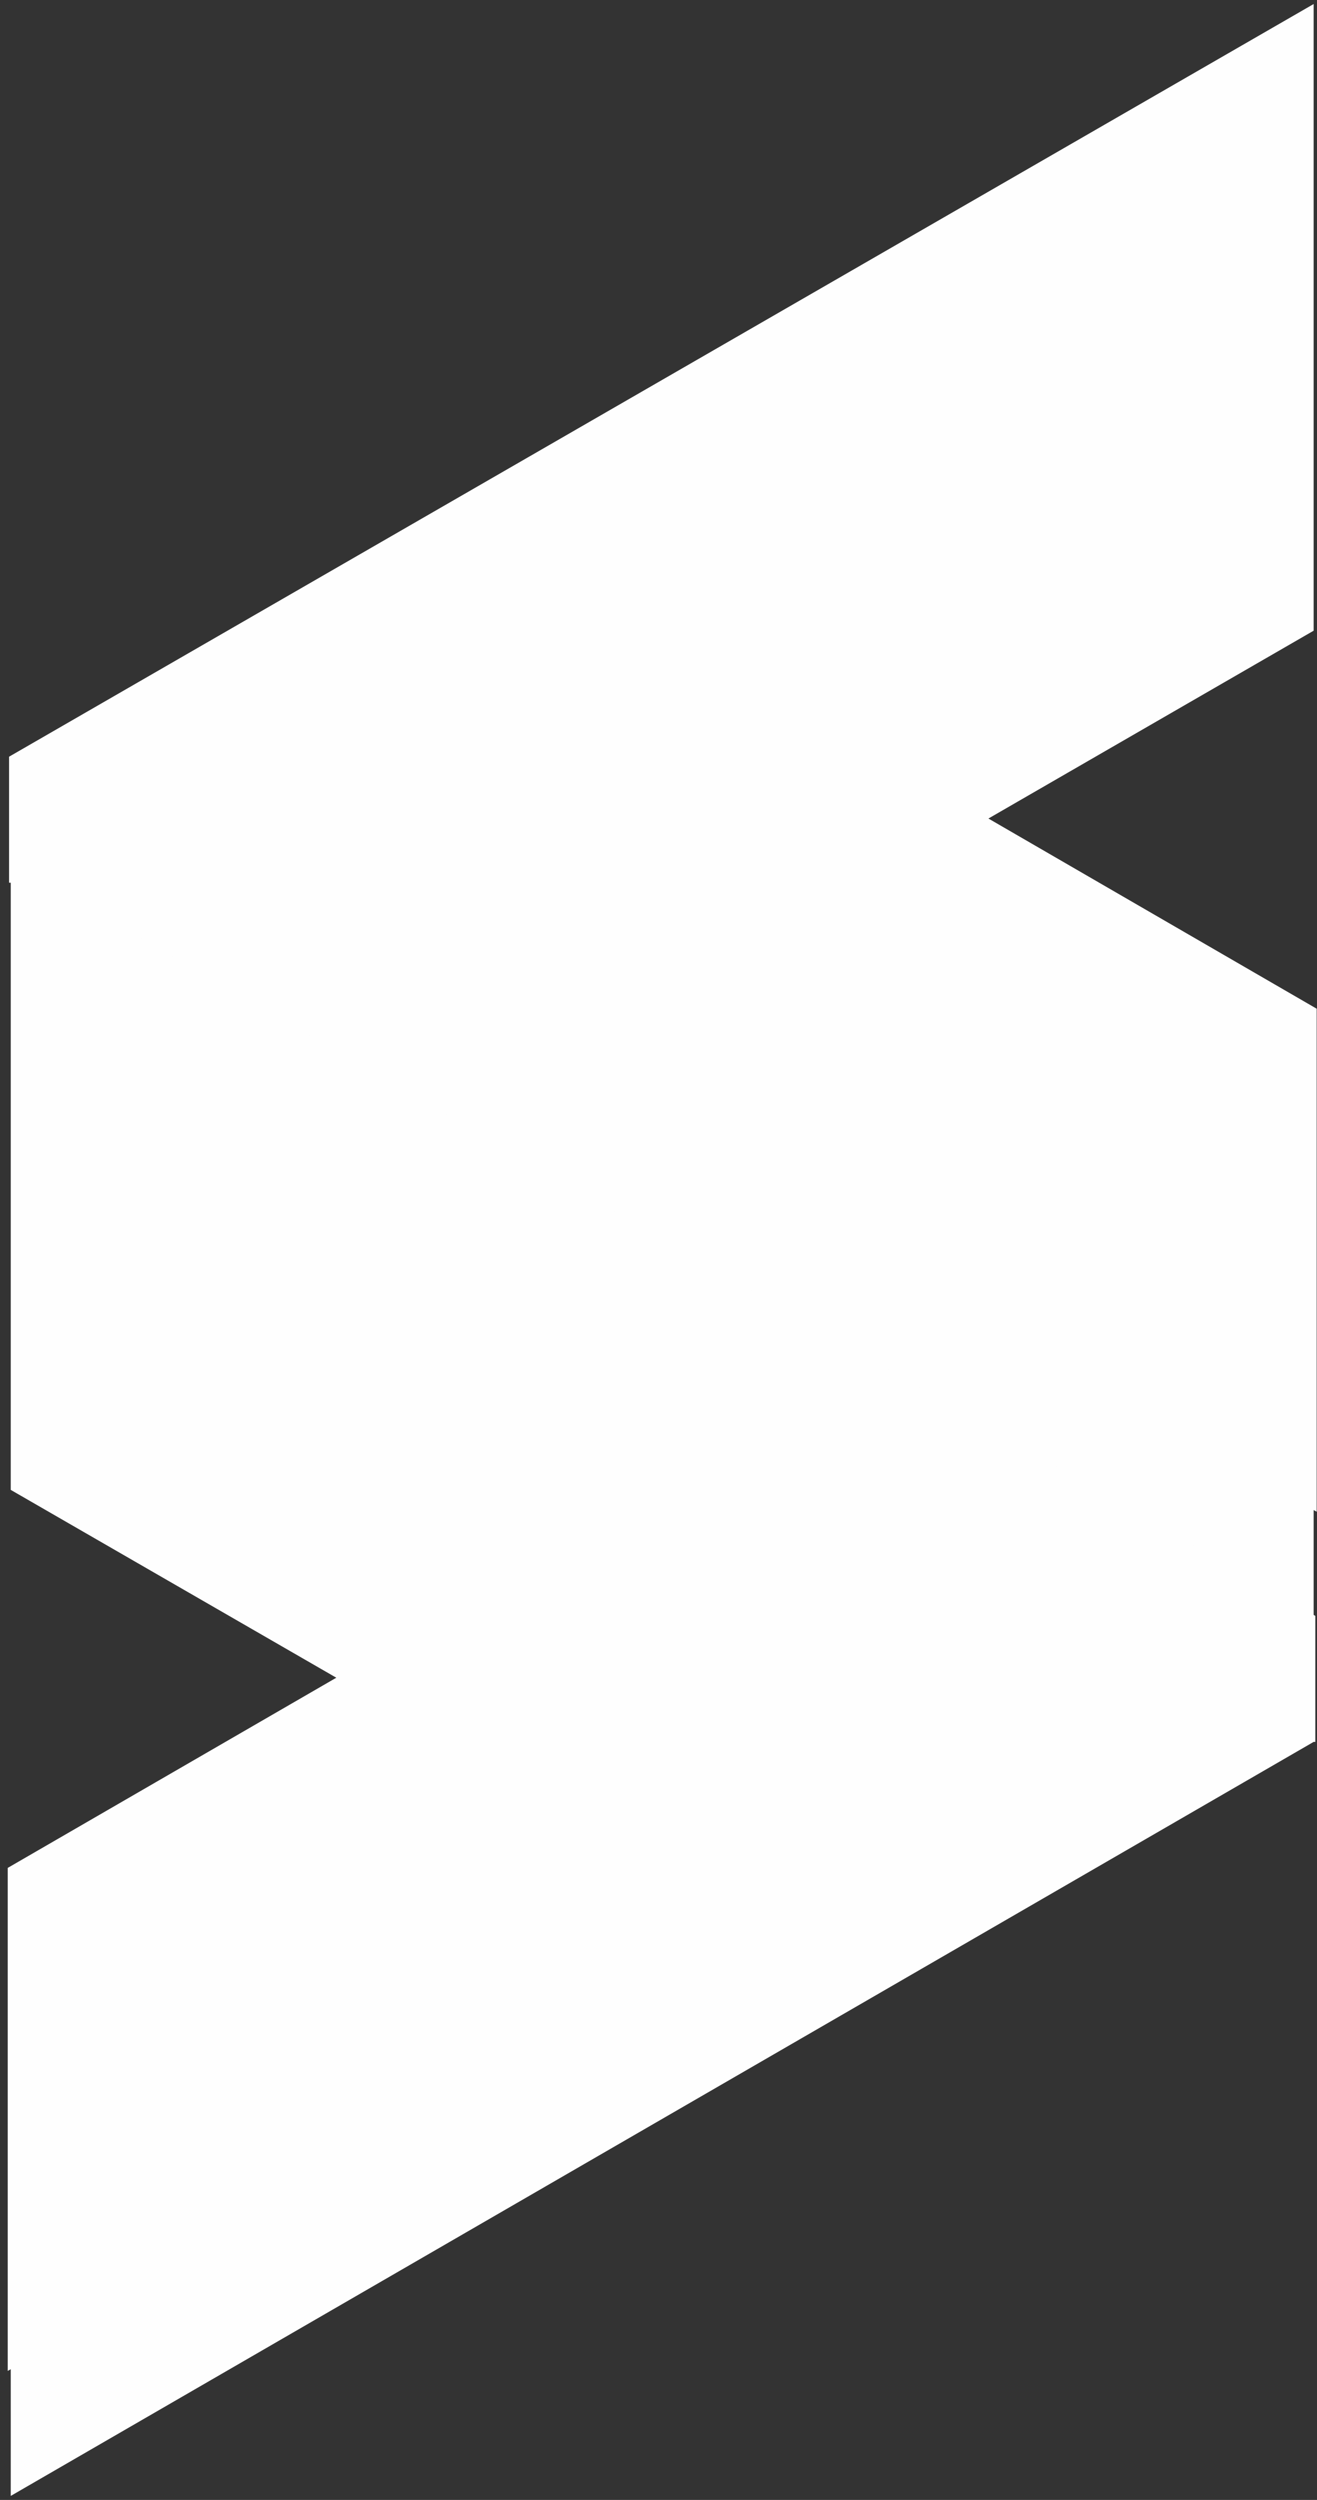 <svg version="1.2" xmlns="http://www.w3.org/2000/svg" viewBox="0 0 392 744" width="392" height="744">
	<rect x="0" y="0" width="392" height="744" fill="#333333" stroke="none"/>
	<title>-e-Folder 1</title>
	<style>
		.s0 { fill: #fefefe } 
	</style>
	<g id="-e-Folder 1">
		<path id="&lt;Path&gt;" class="s0" d="m391.9 300.2l-97.7-56.6 96.8-55.9v-37.2-149.3l-388.3 224v37.2 0.3h0.6l387.7 224.4v-37.7l0.9 0.5z"/>
		<path id="&lt;Path&gt;" class="s0" d="m3.2 256.9v149.3 37.2l96.9 55.9-97.8 56.6v149.7l0.9-0.5v37.7l387.8-224.4h0.5v-0.3-37.2z"/>
	</g>
</svg>